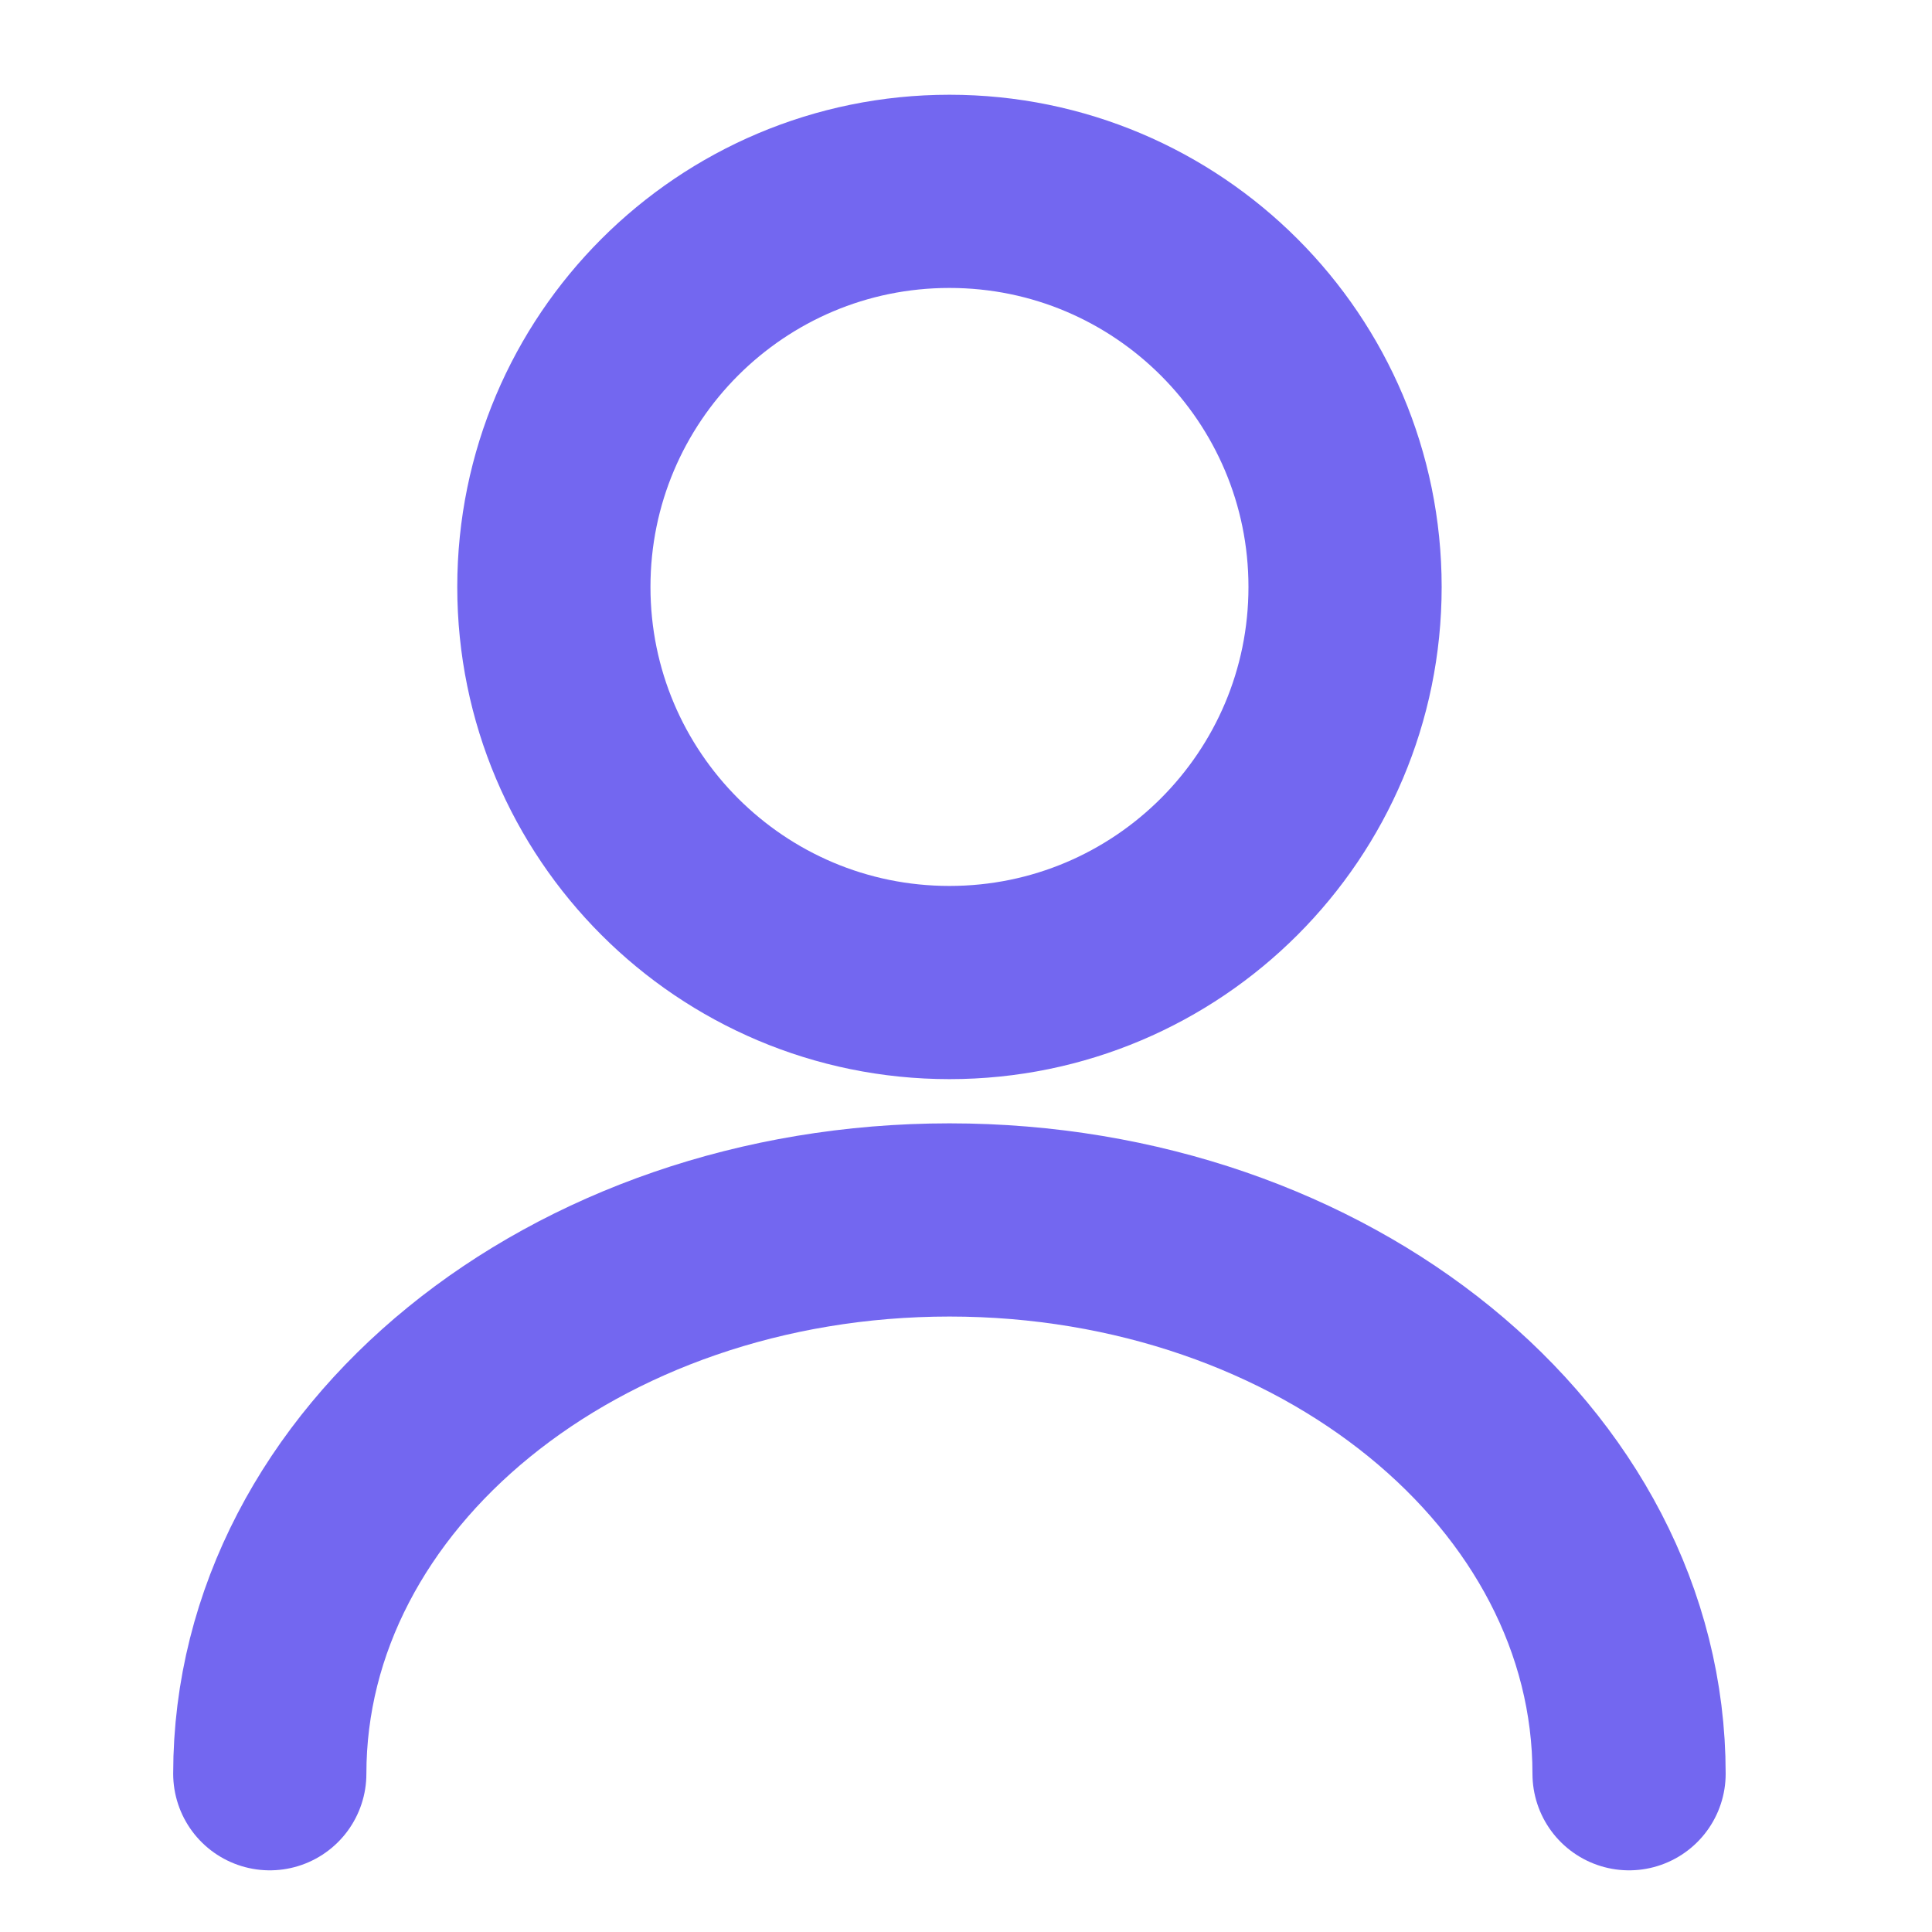 <svg width="25" height="25" viewBox="0 0 25 25" fill="none" xmlns="http://www.w3.org/2000/svg">
<path d="M12.286 12.714C15.113 12.714 17.405 10.422 17.405 7.595C17.405 4.768 15.113 2.476 12.286 2.476C9.459 2.476 7.167 4.768 7.167 7.595C7.167 10.422 9.459 12.714 12.286 12.714Z" stroke="#7367F0" stroke-width="2.5" stroke-linecap="round" stroke-linejoin="round"/>
<path d="M21.08 22.952C21.08 18.99 17.139 15.786 12.286 15.786C7.433 15.786 3.491 18.99 3.491 22.952" stroke="#7367F0" stroke-width="2.5" stroke-linecap="round" stroke-linejoin="round"/>
</svg>
